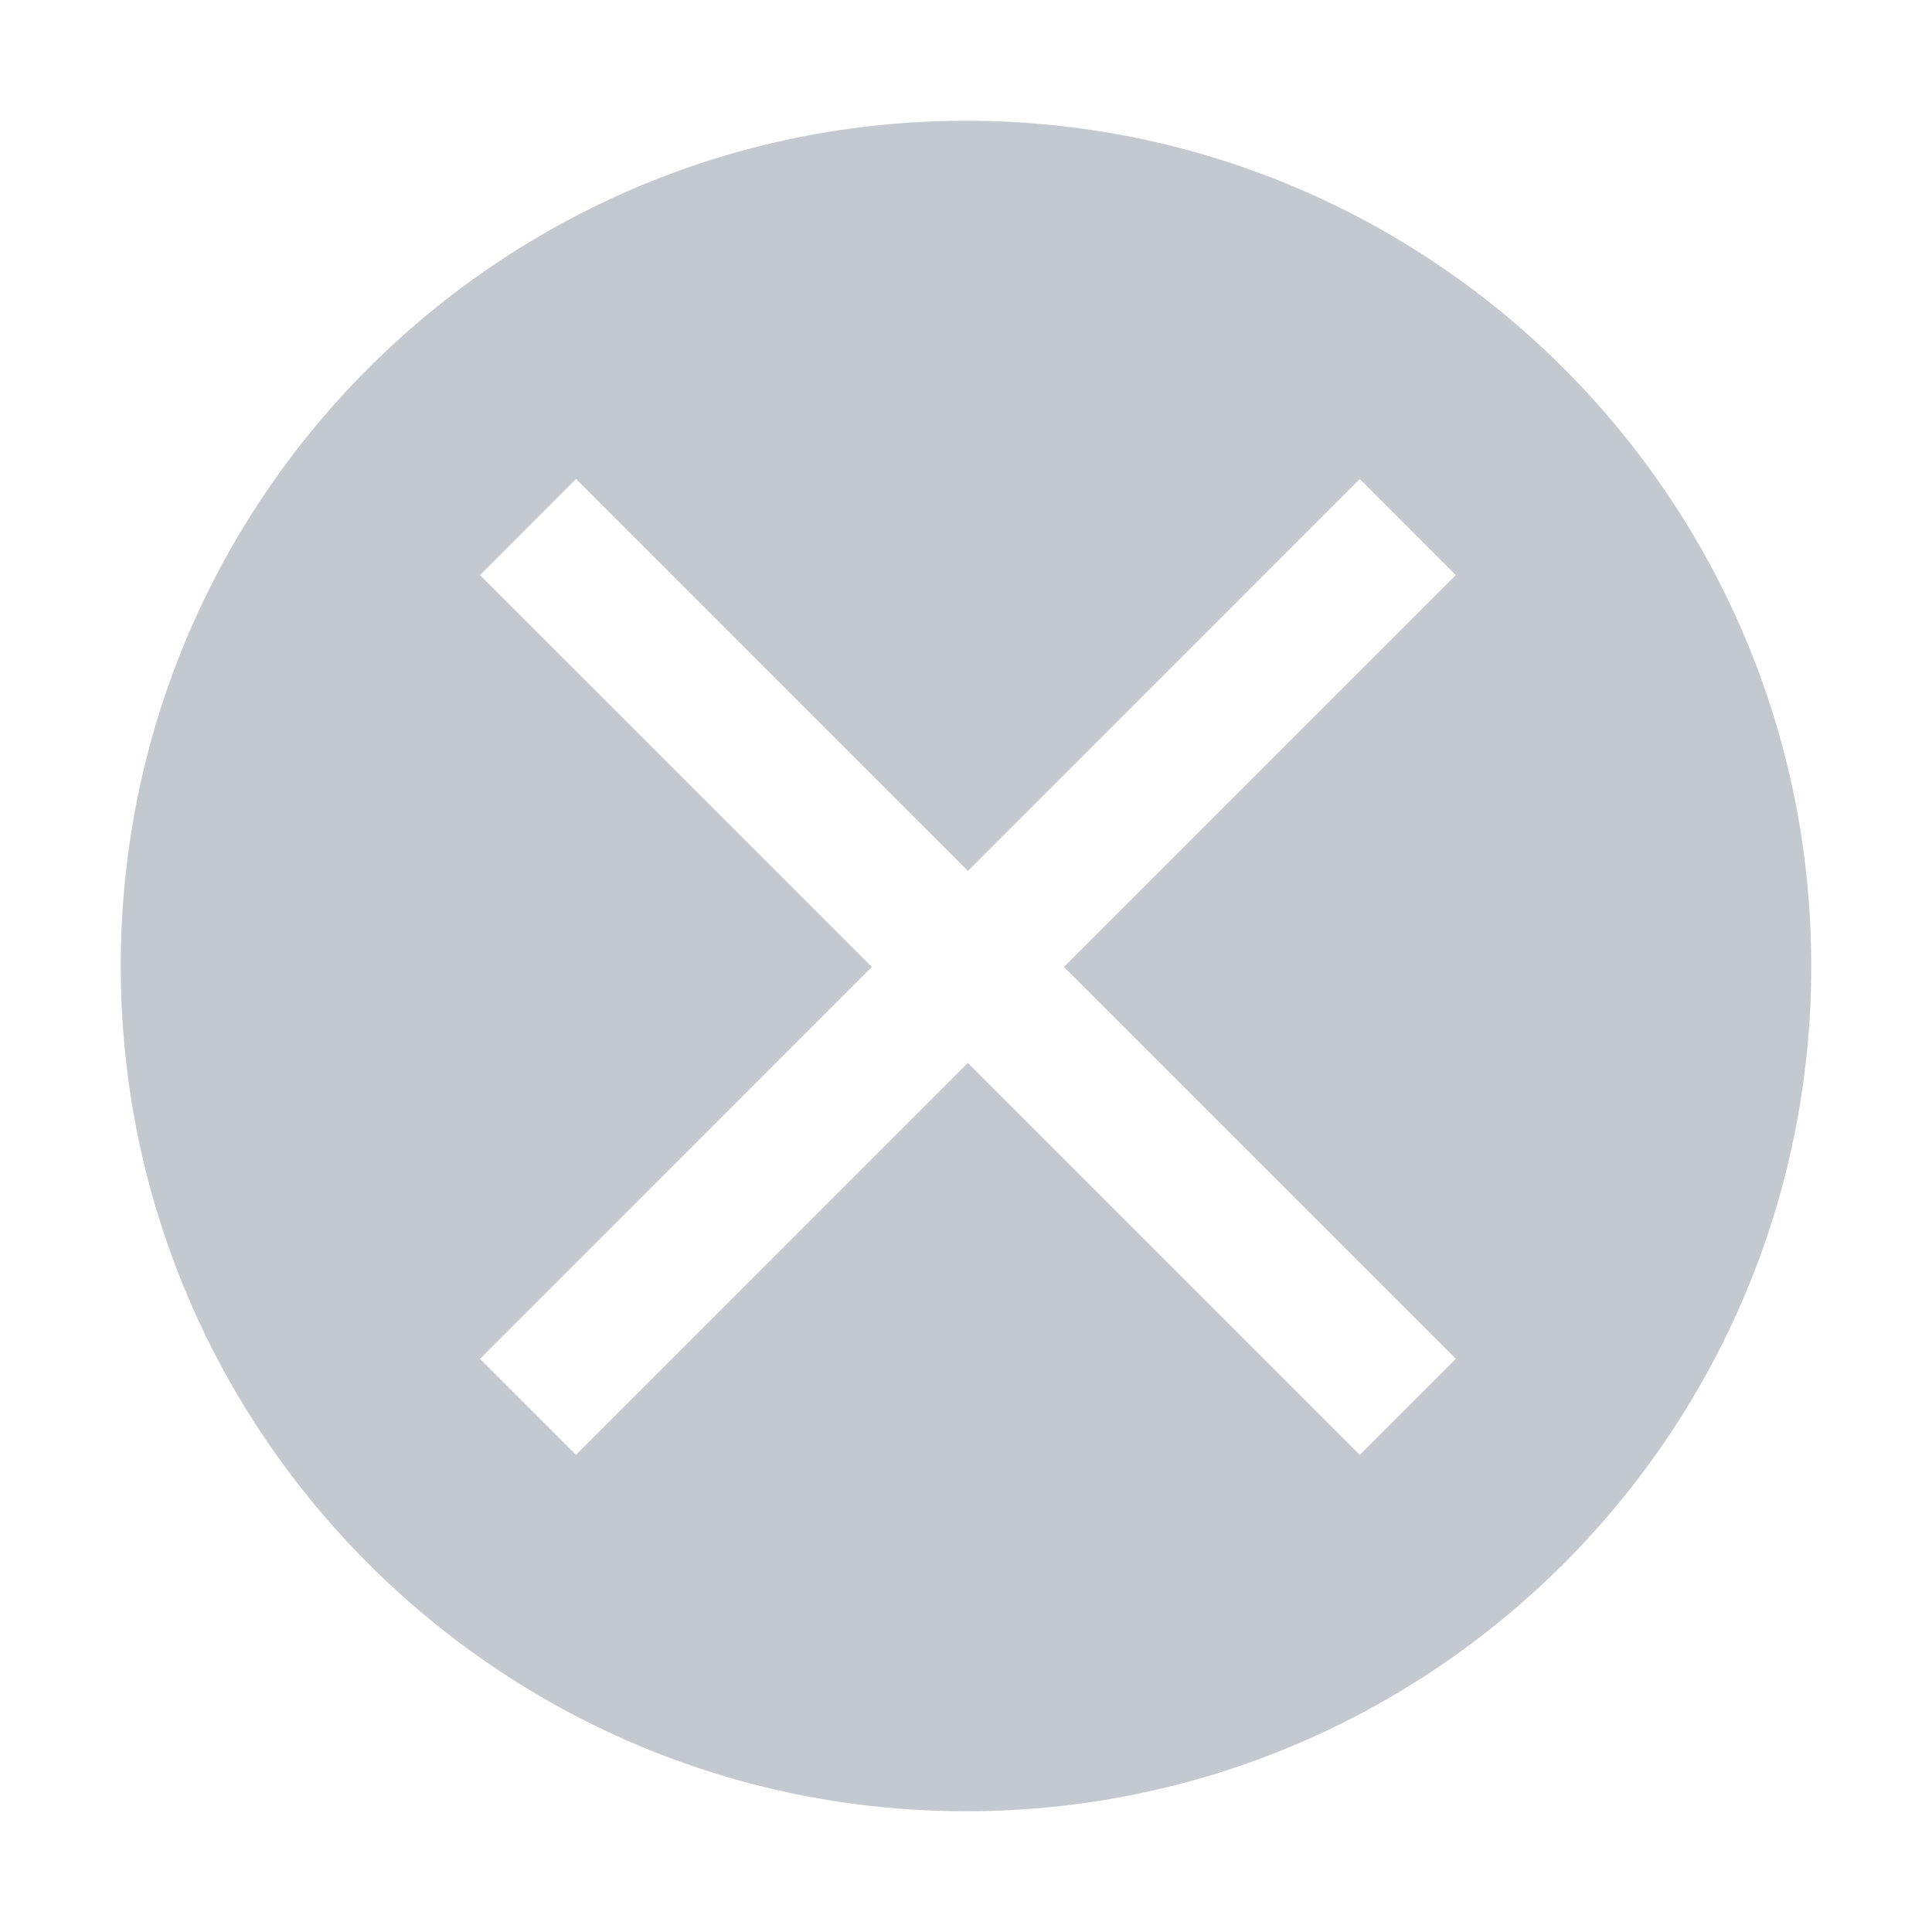 <svg width="24" height="24" viewBox="0 0 24 24" fill="none" xmlns="http://www.w3.org/2000/svg">
<path fill-rule="evenodd" clip-rule="evenodd" d="M12 1.5C6.201 1.5 1.5 6.201 1.5 12C1.5 17.799 6.201 22.5 12 22.5C17.799 22.5 22.5 17.799 22.5 12C22.5 6.201 17.799 1.5 12 1.5ZM18.085 16.88L16.892 18.073L12.023 13.204L7.155 18.073L5.963 16.88L10.831 12.011L5.963 7.144L7.156 5.95L12.024 10.819L16.892 5.95L18.085 7.144L13.217 12.012L18.085 16.88Z" fill="#C4C9CF"/>
</svg>
